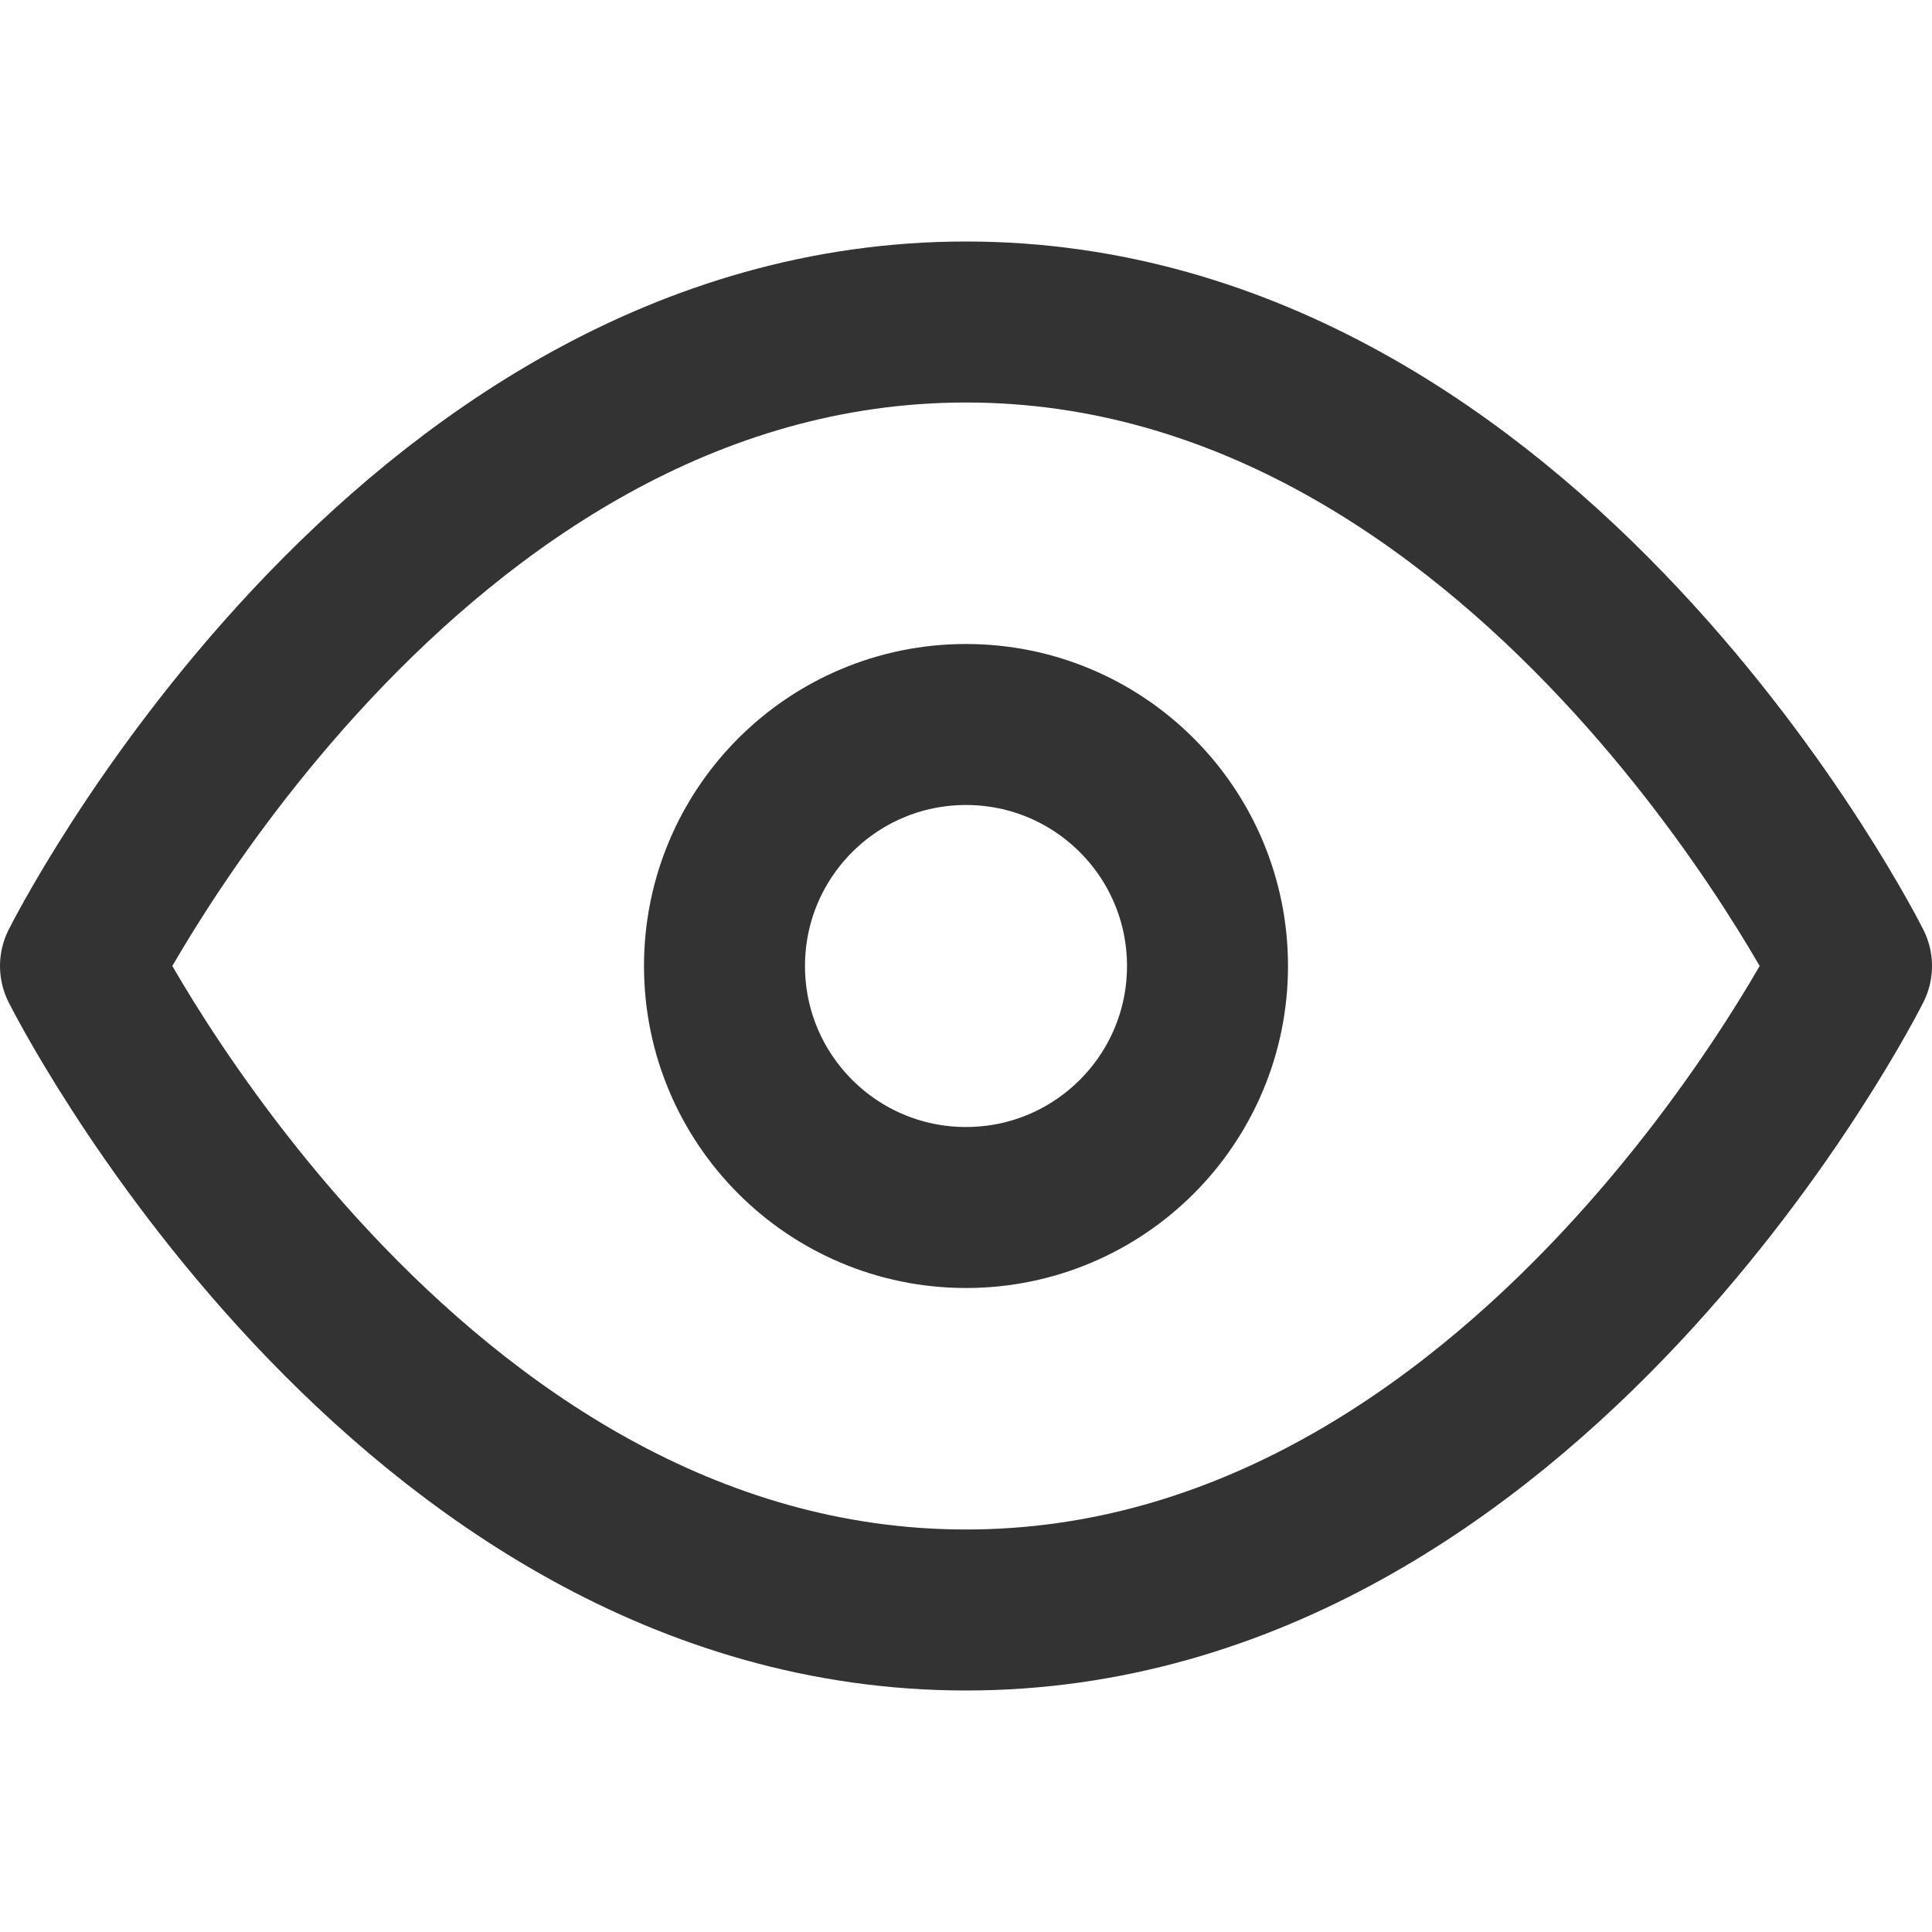 <svg width="24" height="24" viewBox="0 0 24 24" fill="none" xmlns="http://www.w3.org/2000/svg">
<path d="M1 12S5 4 12 4S23 12 23 12S19 20 12 20S1 12 1 12Z" stroke="#333" stroke-width="2" stroke-linecap="round" stroke-linejoin="round"/>
<circle cx="12" cy="12" r="3" stroke="#333" stroke-width="2" stroke-linecap="round" stroke-linejoin="round"/>
</svg>
